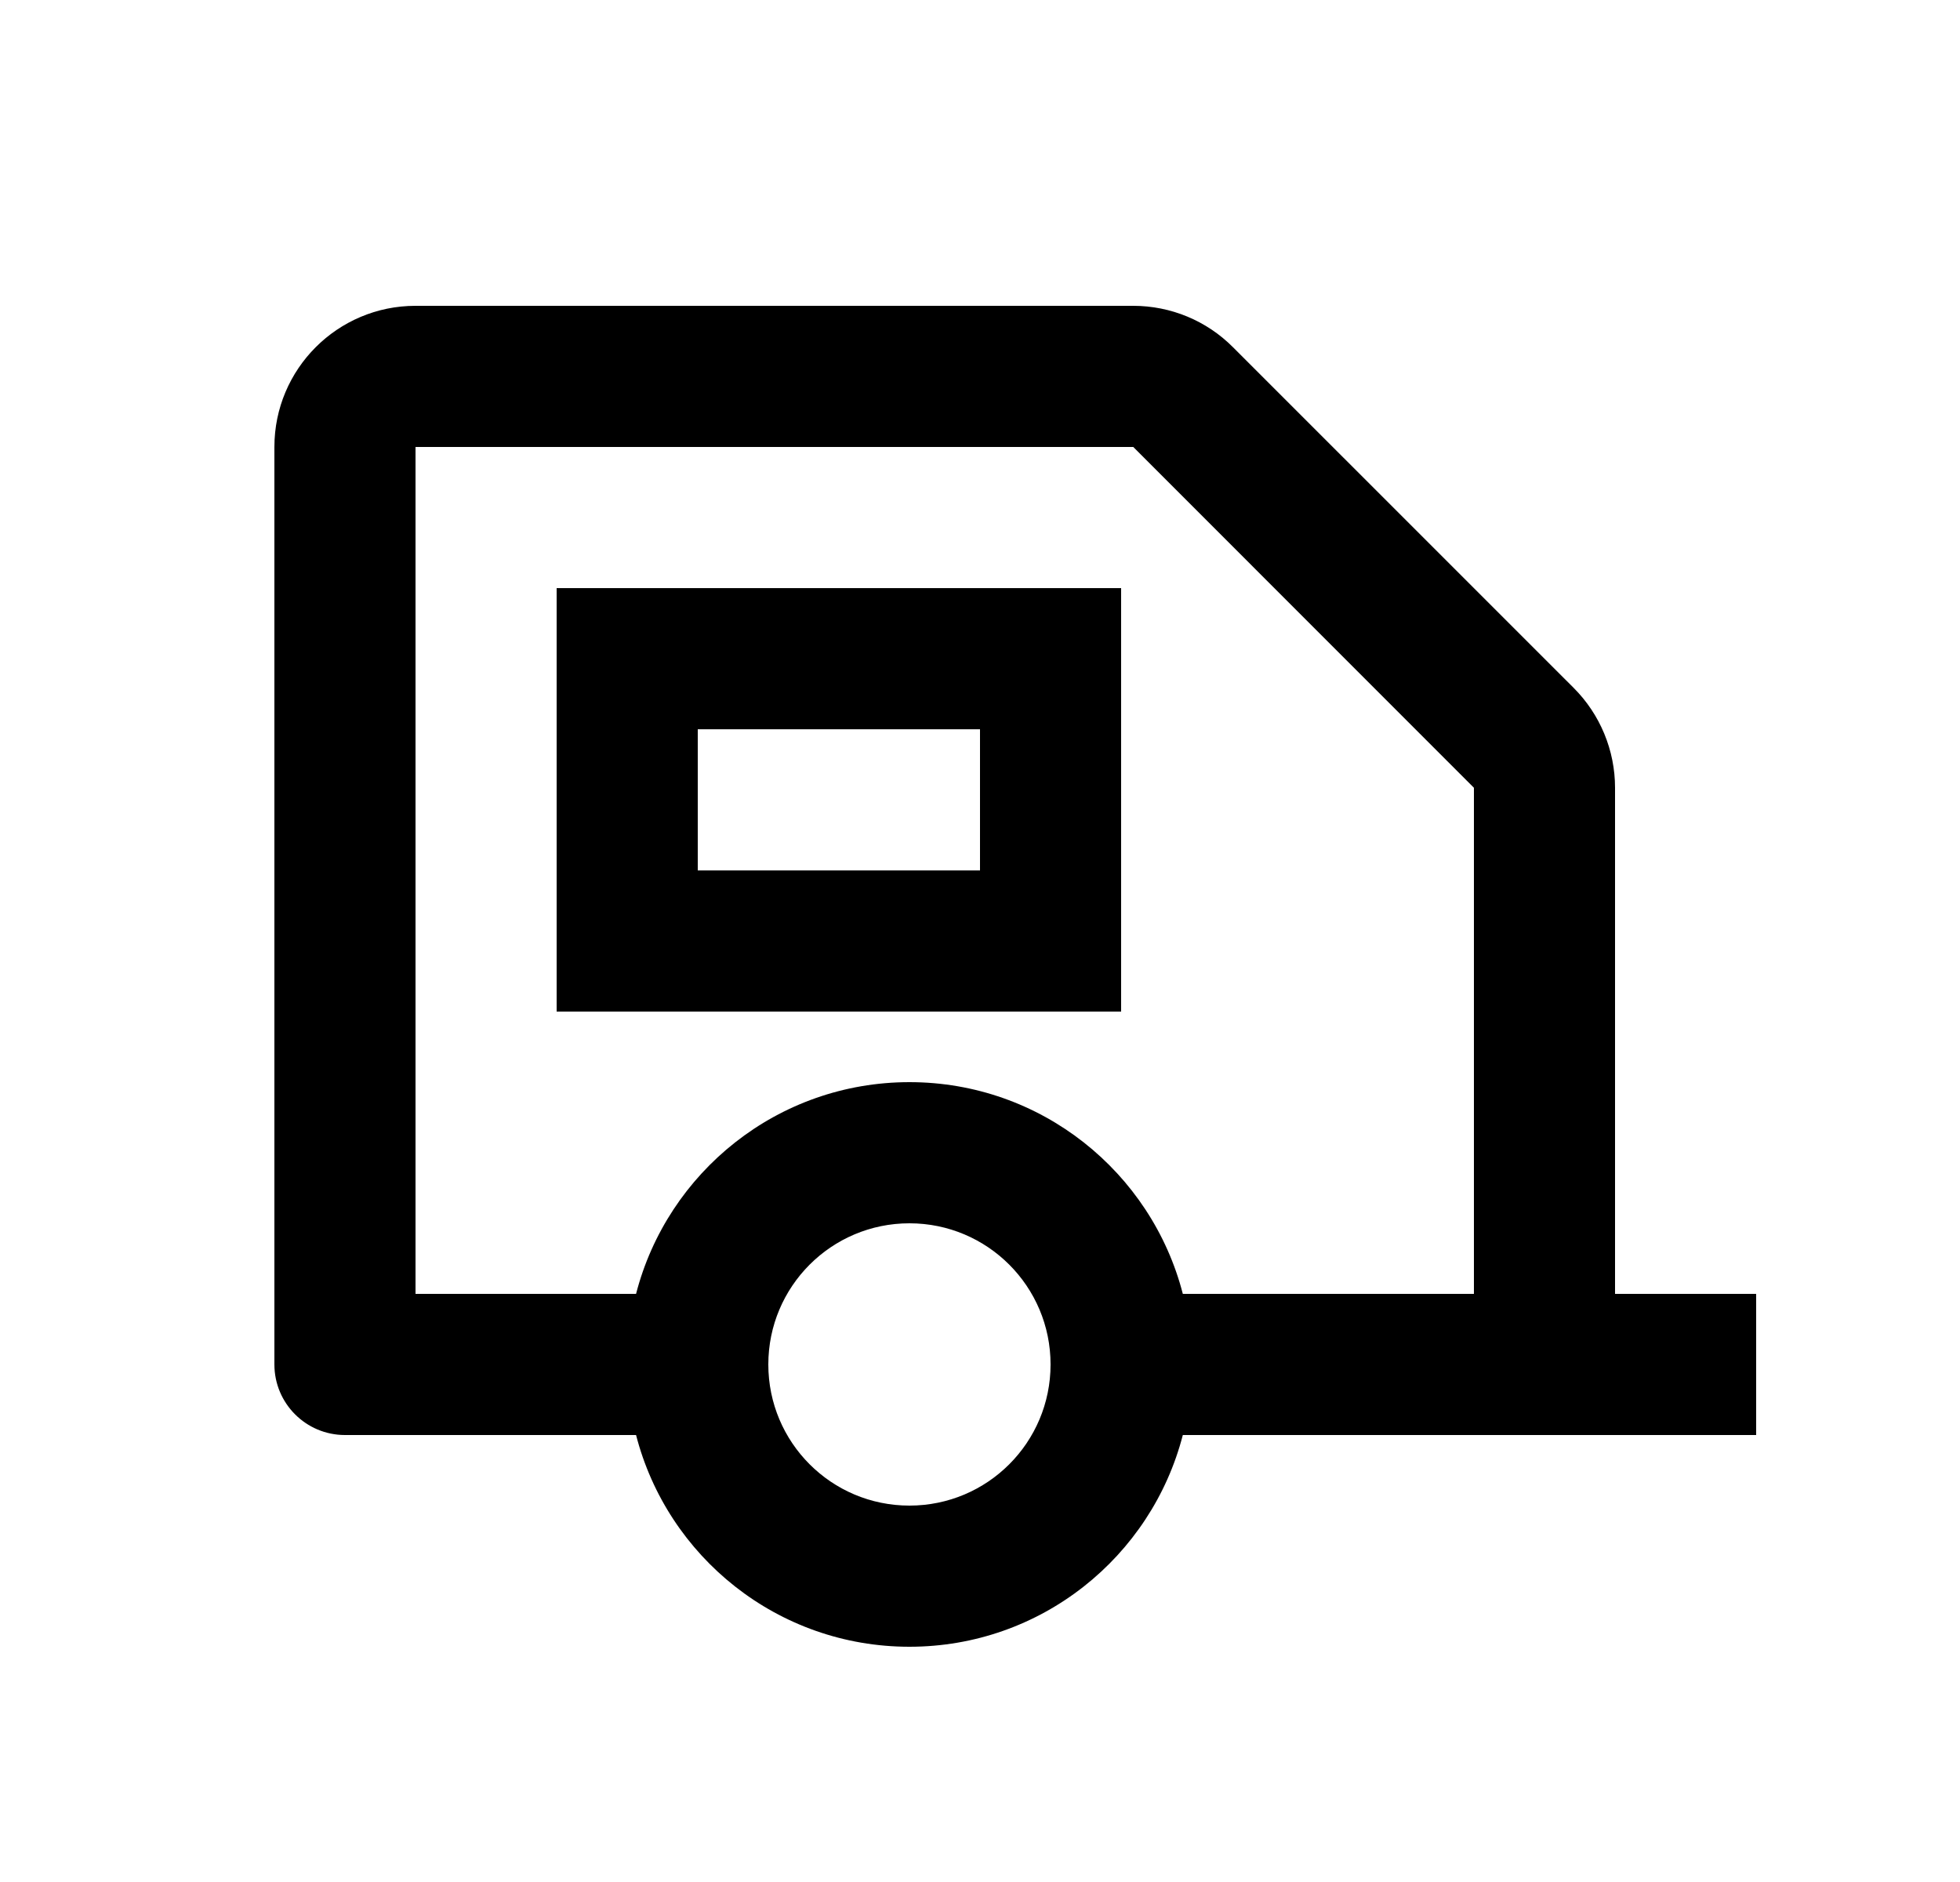 <svg width="25" height="24" viewBox="0 0 25 24" fill="none" xmlns="http://www.w3.org/2000/svg">
<path d="M14.455 3.9C14.932 3.9 15.39 4.089 15.727 4.428L20.073 8.773C20.41 9.11 20.6 9.569 20.6 10.046V16.5H22.4V18.3H15.087C14.686 19.854 13.278 21 11.6 21C9.922 21 8.513 19.854 8.113 18.3H4.4C3.903 18.3 3.5 17.897 3.5 17.4V5.7C3.5 4.706 4.306 3.9 5.3 3.9H14.455ZM11.6 15.6C10.605 15.6 9.8 16.406 9.8 17.4C9.8 18.395 10.605 19.2 11.6 19.2C12.595 19.2 13.4 18.395 13.4 17.4C13.4 16.406 12.595 15.6 11.6 15.6ZM14.455 5.7H5.3V16.5H8.113C8.513 14.948 9.922 13.8 11.6 13.8C13.278 13.8 14.687 14.948 15.087 16.5H18.8V10.046L14.455 5.7ZM14.3 7.5V12.9H7.1V7.5H14.3ZM12.5 9.3H8.9V11.1H12.5V9.3Z" fill="#0A0D14" style="fill:#0A0D14;fill:color(display-p3 0.039 0.051 0.078);fill-opacity:1;"/>
</svg>
